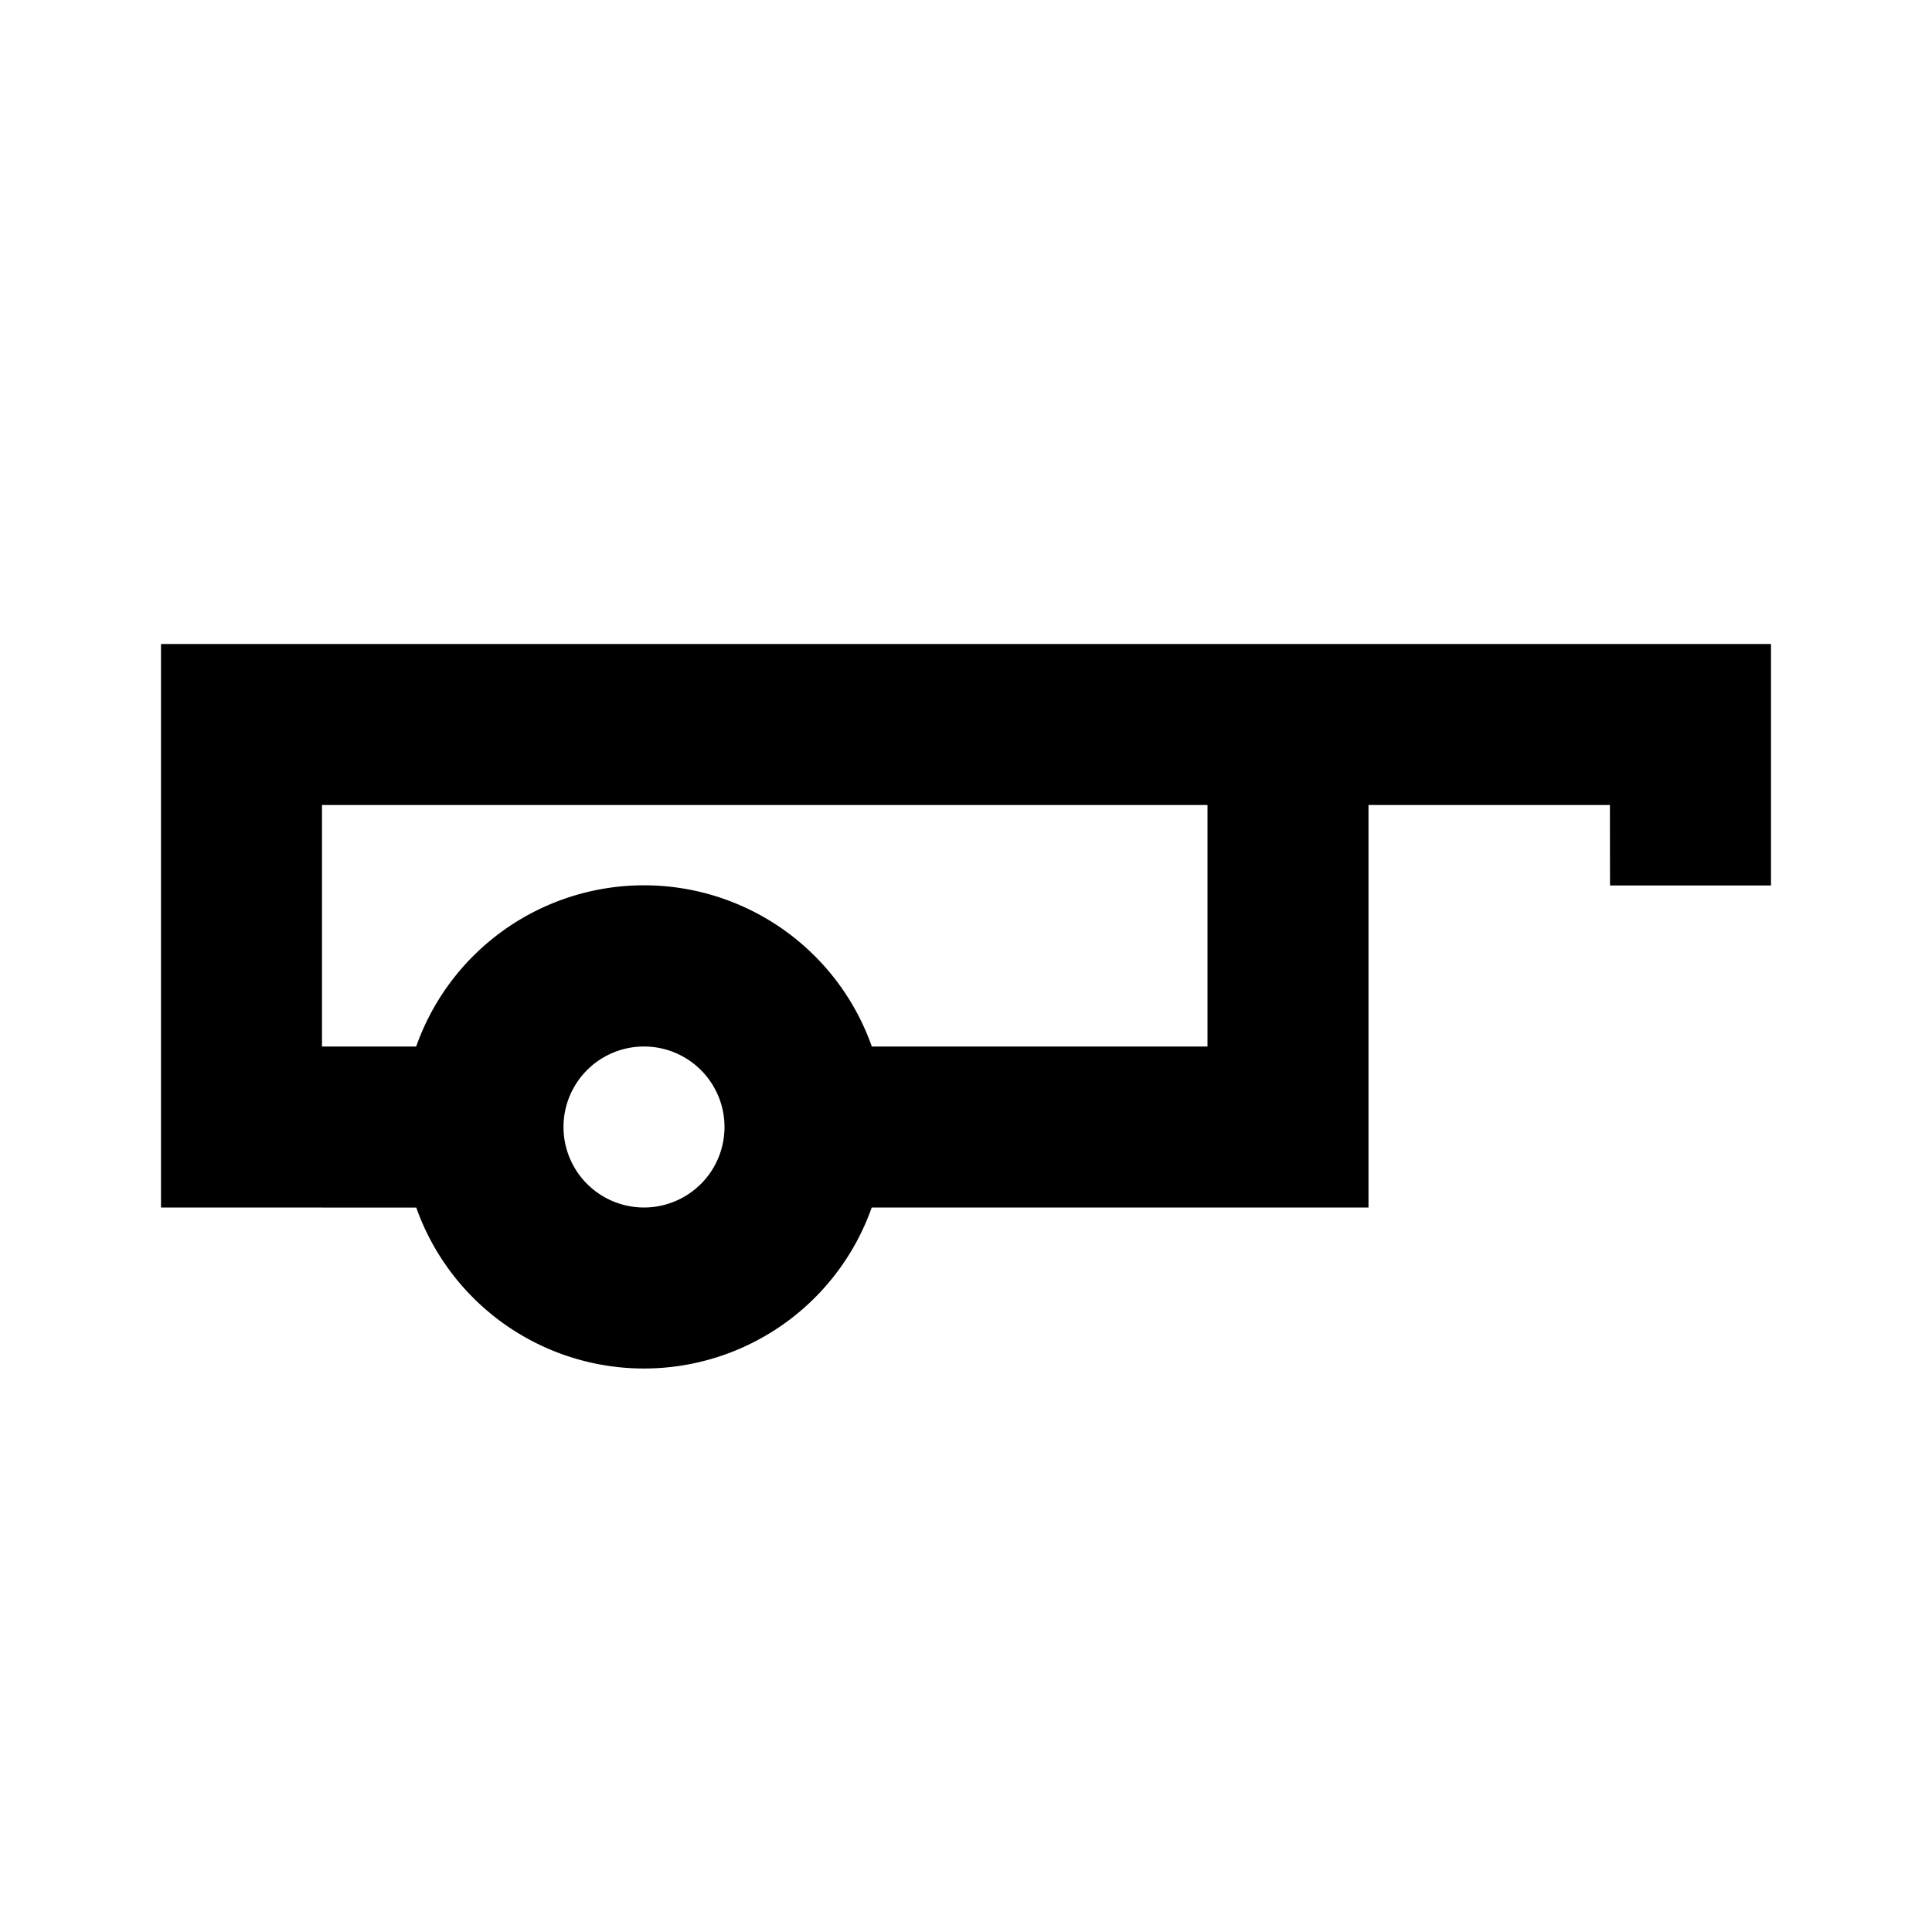 <svg width="24" height="24" xmlns="http://www.w3.org/2000/svg"><g fill="none" fill-rule="evenodd"><path d="M0 0h24v24H0z"/><path d="M17 15h-6.171a3.001 3.001 0 01-5.658.001L2 15V8h20v3h-2l-.001-1H17v5zm-9-2a1 1 0 100 2 1 1 0 000-2zm-4-3v3h1.17a3.001 3.001 0 015.66 0H15v-3H4z" fill="currentColor" fill-rule="nonzero"/></g></svg>